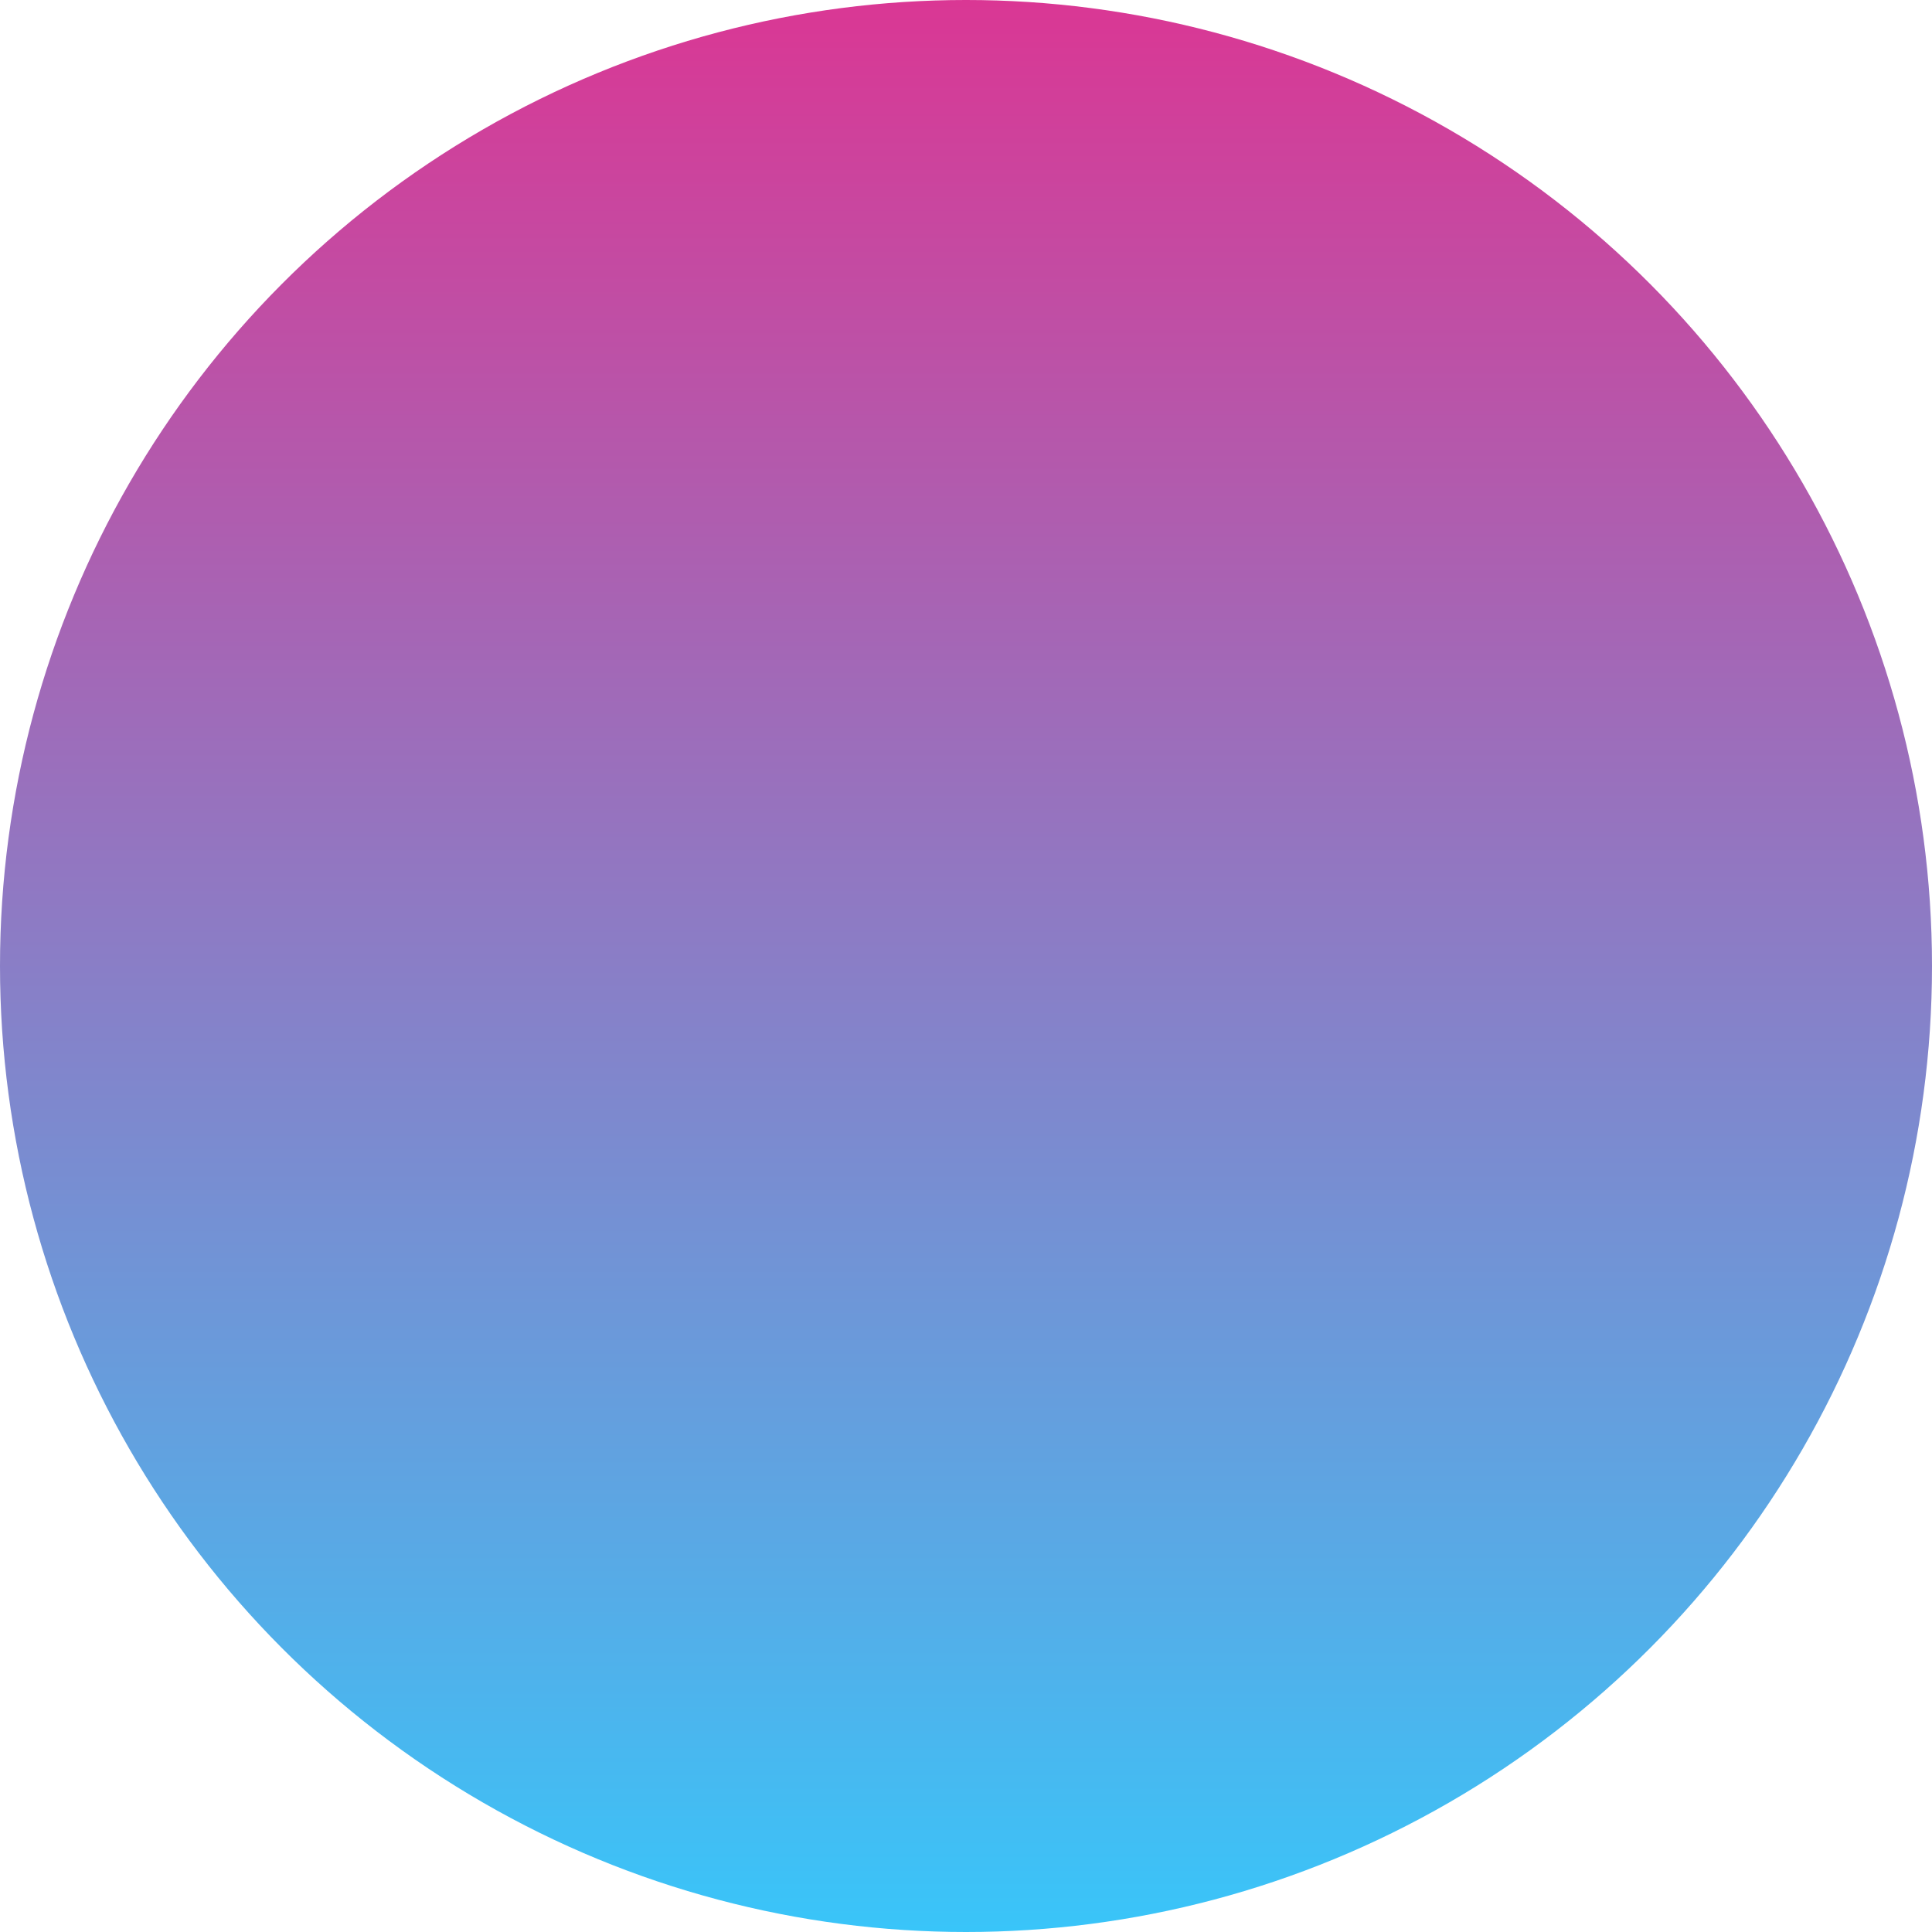 <?xml version="1.0" encoding="utf-8"?>
<!-- Generator: Adobe Illustrator 19.2.1, SVG Export Plug-In . SVG Version: 6.00 Build 0)  -->
<svg version="1.1" id="Layer_1" xmlns="http://www.w3.org/2000/svg" xmlns:xlink="http://www.w3.org/1999/xlink" x="0px" y="0px"
	 viewBox="0 0 647 647" style="enable-background:new 0 0 647 647;" xml:space="preserve">
<style type="text/css">
	.st0{fill:url(#SVGID_1_);}
</style>
<linearGradient id="SVGID_1_" gradientUnits="userSpaceOnUse" x1="-7401.98" y1="-3025.2" x2="-6755.017" y2="-3025.2" gradientTransform="matrix(4.489700e-011 -1 1 4.489700e-011 3348.681 -6755.017)">
	<stop  offset="0" style="stop-color:#39C5F9"/>
	<stop  offset="1" style="stop-color:#DA3794"/>
</linearGradient>
<circle class="st0" cx="323.5" cy="323.5" r="323.5"/>
</svg>
